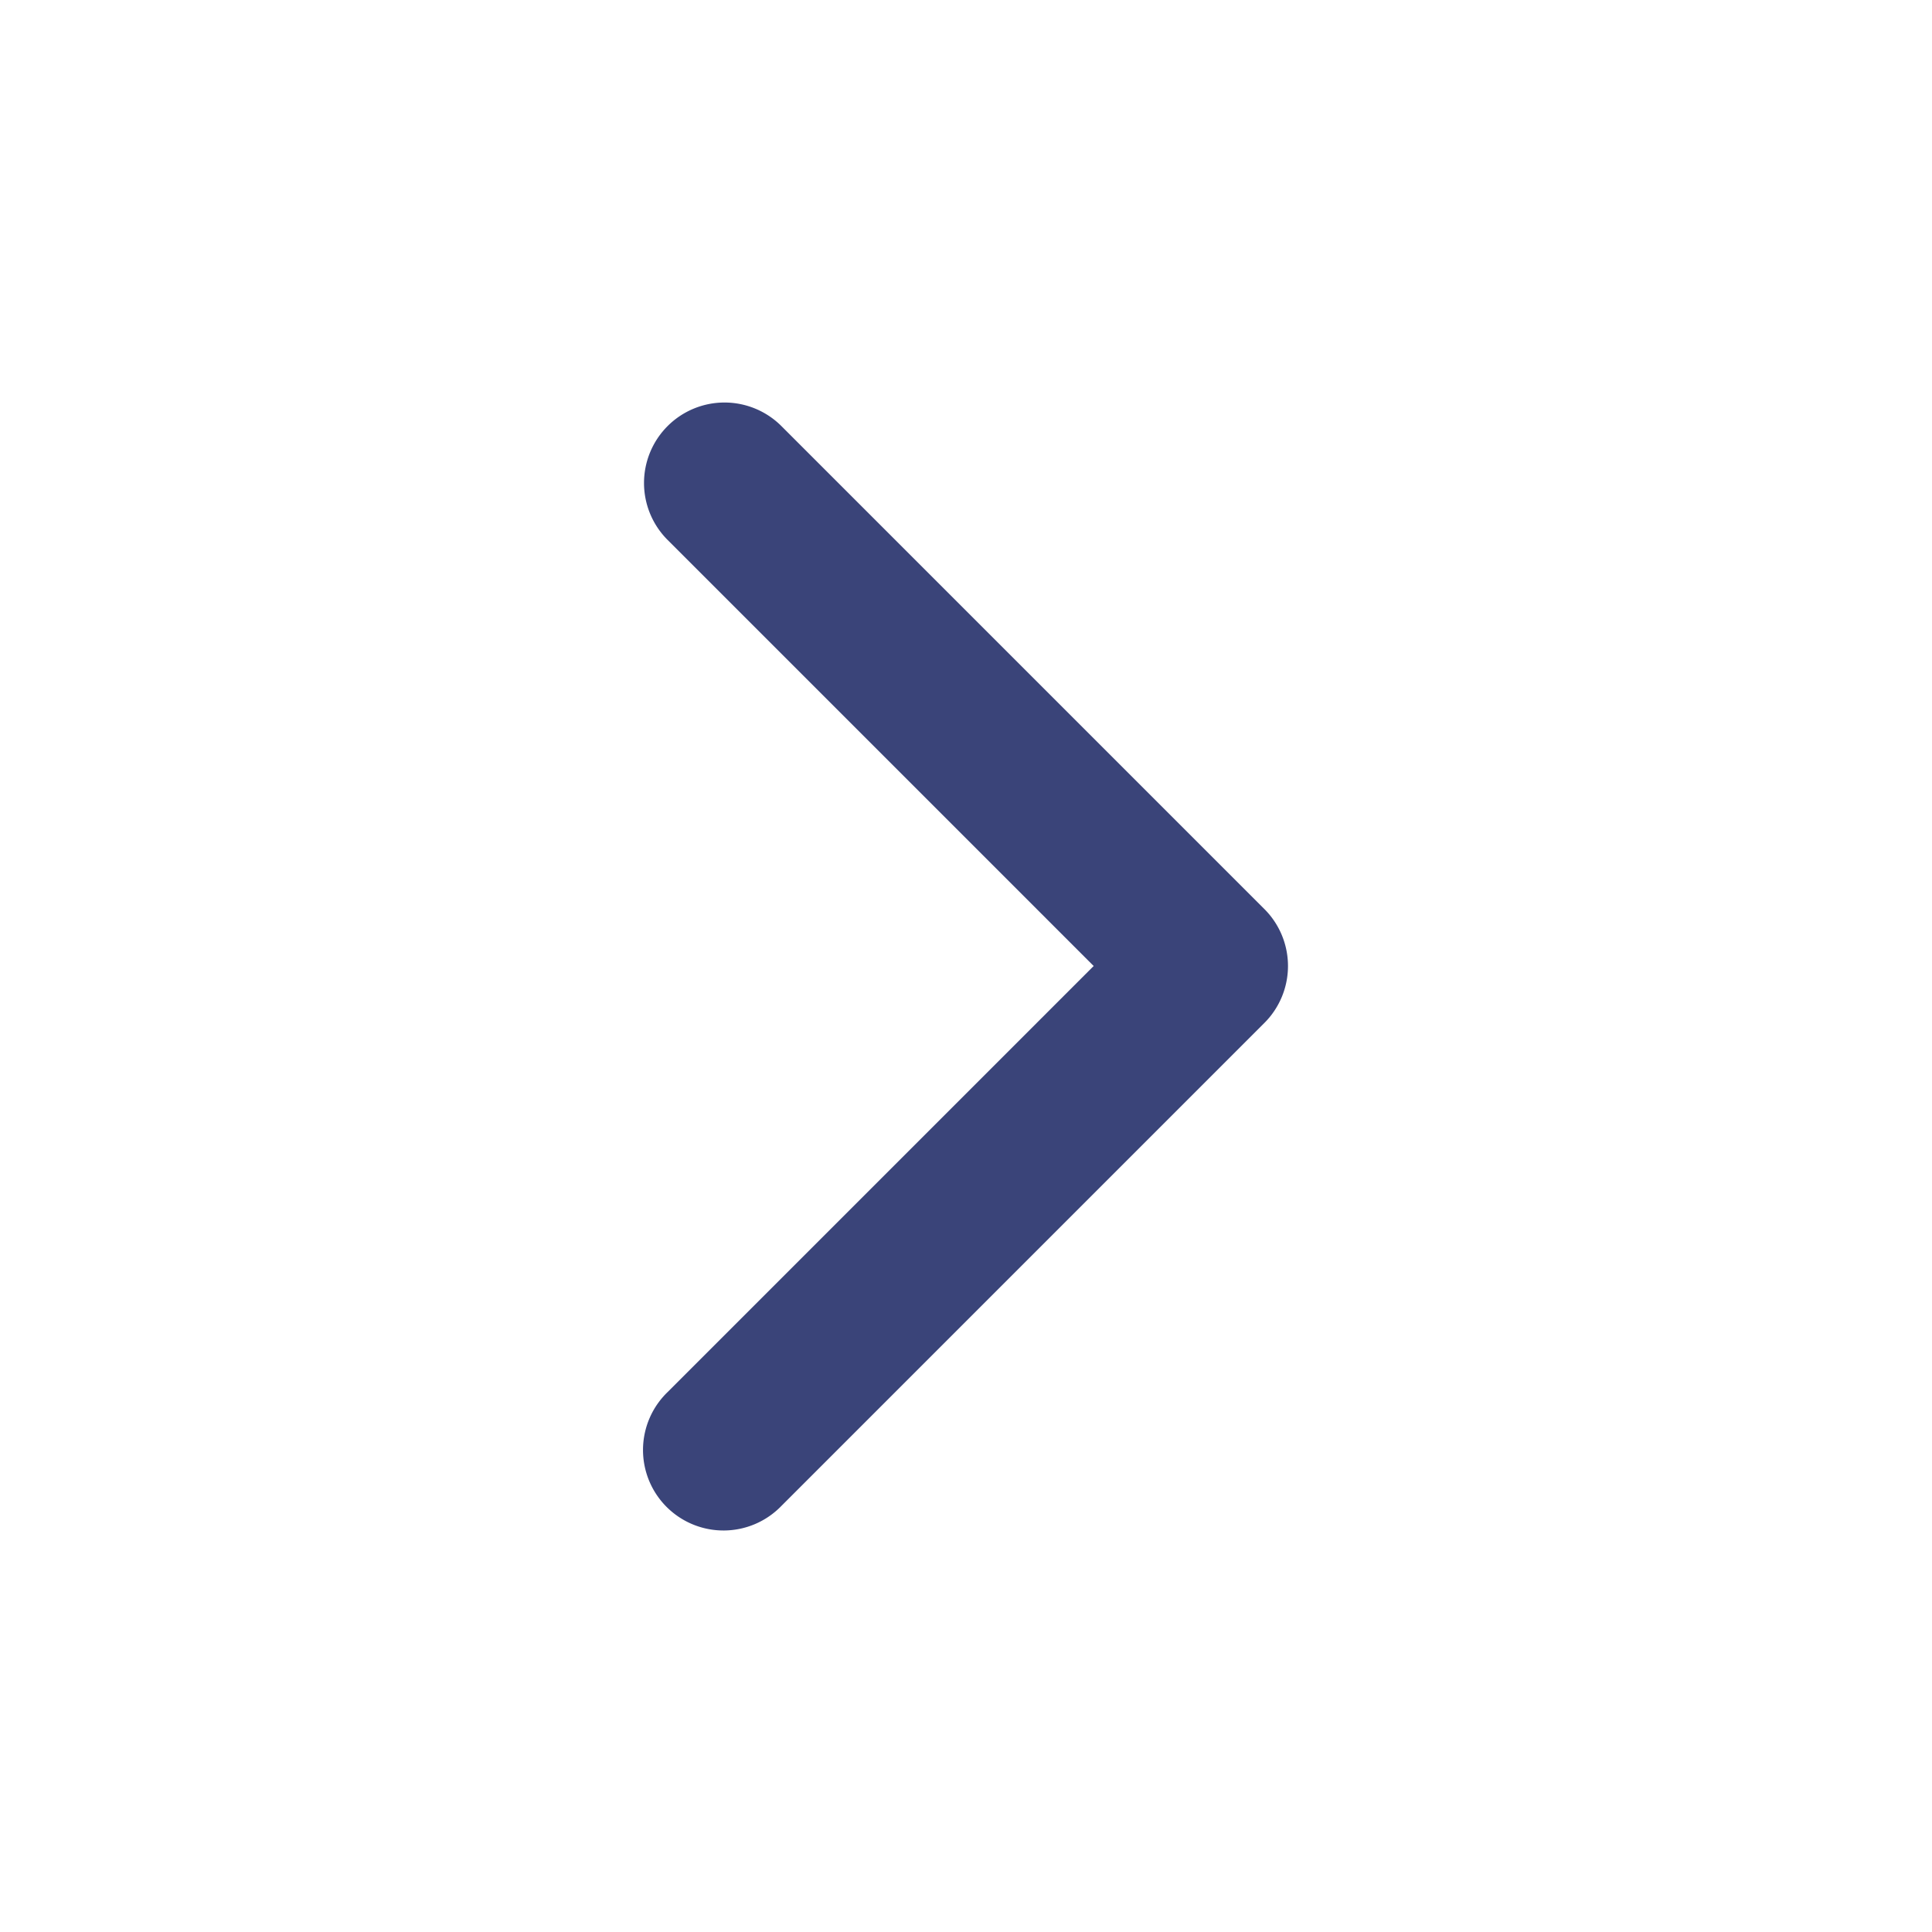 <svg width="24" height="24" viewBox="0 0 24 24" fill="none" xmlns="http://www.w3.org/2000/svg">
    <path fill-rule="evenodd" clip-rule="evenodd" d="M8.293 5.293a1 1 0 0 0 0 1.414L13.586 12l-5.293 5.293a1 1 0 1 0 1.414 1.414l6-6a1 1 0 0 0 0-1.414l-6-6a1 1 0 0 0-1.414 0z" fill="#3A4479"/>
</svg>
